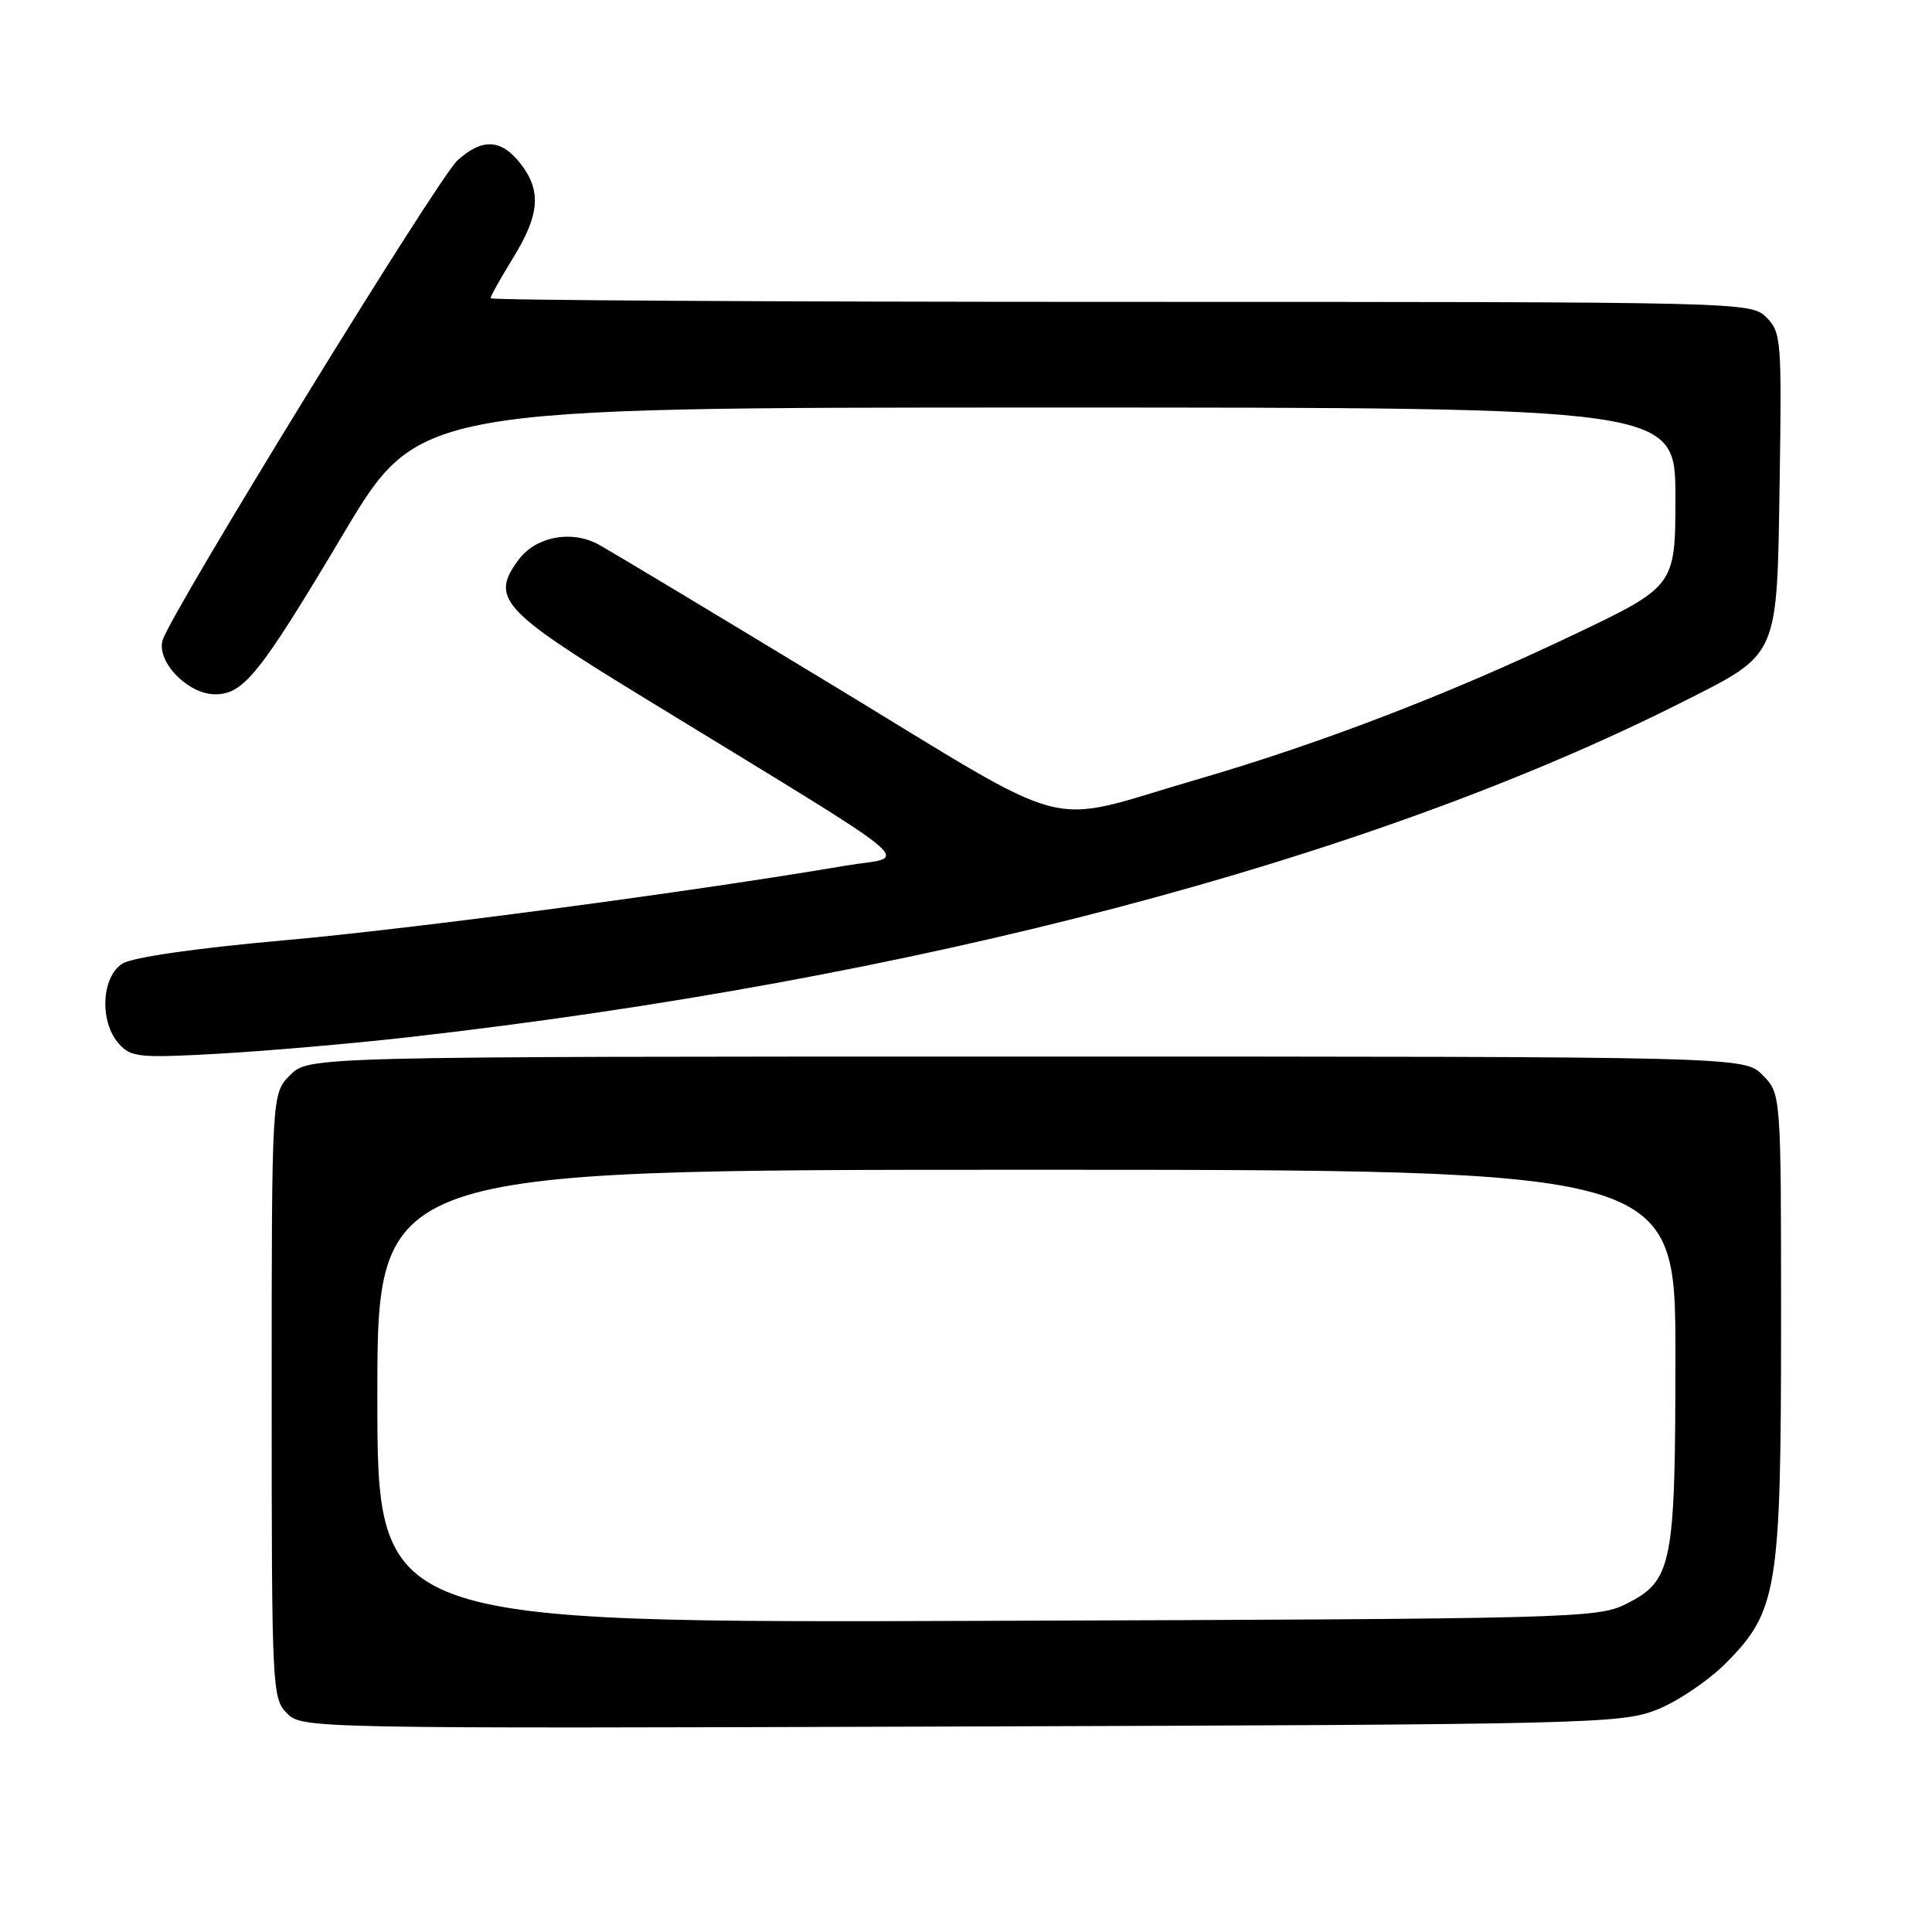 <?xml version="1.0" encoding="UTF-8" standalone="no"?>
<!DOCTYPE svg PUBLIC "-//W3C//DTD SVG 1.1//EN" "http://www.w3.org/Graphics/SVG/1.1/DTD/svg11.dtd" >
<svg xmlns="http://www.w3.org/2000/svg" xmlns:xlink="http://www.w3.org/1999/xlink" version="1.1" viewBox="0 0 256 256">
 <g >
 <path fill="currentColor"
d=" M 219.43 226.59 C 222.15 225.54 226.28 222.77 228.62 220.44 C 235.53 213.52 236.00 210.65 236.00 175.27 C 236.00 144.91 236.00 144.91 233.55 142.45 C 231.09 140.00 231.09 140.00 136.00 140.00 C 40.91 140.00 40.91 140.00 38.45 142.45 C 36.00 144.91 36.00 144.91 36.00 184.95 C 36.00 223.84 36.06 225.06 38.03 227.03 C 40.03 229.03 40.82 229.05 127.28 228.77 C 210.25 228.51 214.74 228.40 219.43 226.59 Z  M 54.00 137.45 C 121.13 129.85 181.30 114.02 222.93 93.02 C 235.78 86.54 235.45 87.29 235.81 63.98 C 236.10 45.05 236.02 44.02 234.06 42.06 C 232.01 40.01 231.45 40.00 148.50 40.00 C 102.57 40.00 65.00 39.78 65.00 39.52 C 65.00 39.25 66.35 36.84 68.00 34.15 C 71.53 28.42 71.77 25.24 68.93 21.63 C 66.39 18.41 63.90 18.29 60.62 21.25 C 58.05 23.57 22.78 80.95 21.56 84.80 C 20.67 87.62 24.88 92.00 28.50 92.00 C 32.28 92.00 34.42 89.33 45.49 70.75 C 55.47 54.00 55.47 54.00 138.73 54.00 C 222.00 54.00 222.00 54.00 222.00 65.84 C 222.00 77.69 222.00 77.69 208.25 84.23 C 191.80 92.07 174.83 98.57 158.43 103.34 C 137.84 109.32 143.19 110.72 110.28 90.76 C 94.45 81.16 80.47 72.76 79.20 72.09 C 75.63 70.21 70.98 71.13 68.72 74.16 C 64.95 79.23 66.41 80.87 84.75 92.10 C 123.73 115.96 120.49 113.27 112.00 114.71 C 92.02 118.12 54.54 123.10 37.50 124.61 C 25.96 125.64 17.62 126.84 16.25 127.67 C 13.43 129.39 13.15 135.39 15.75 138.30 C 17.36 140.10 18.39 140.21 29.00 139.62 C 35.33 139.26 46.58 138.29 54.00 137.45 Z  M 50.00 185.02 C 50.00 155.00 50.00 155.00 136.00 155.00 C 222.00 155.00 222.00 155.00 222.00 179.53 C 222.00 207.55 221.61 209.48 215.37 212.58 C 211.66 214.42 208.10 214.51 130.75 214.77 C 50.00 215.05 50.00 215.05 50.00 185.02 Z "/>
</g>
</svg>